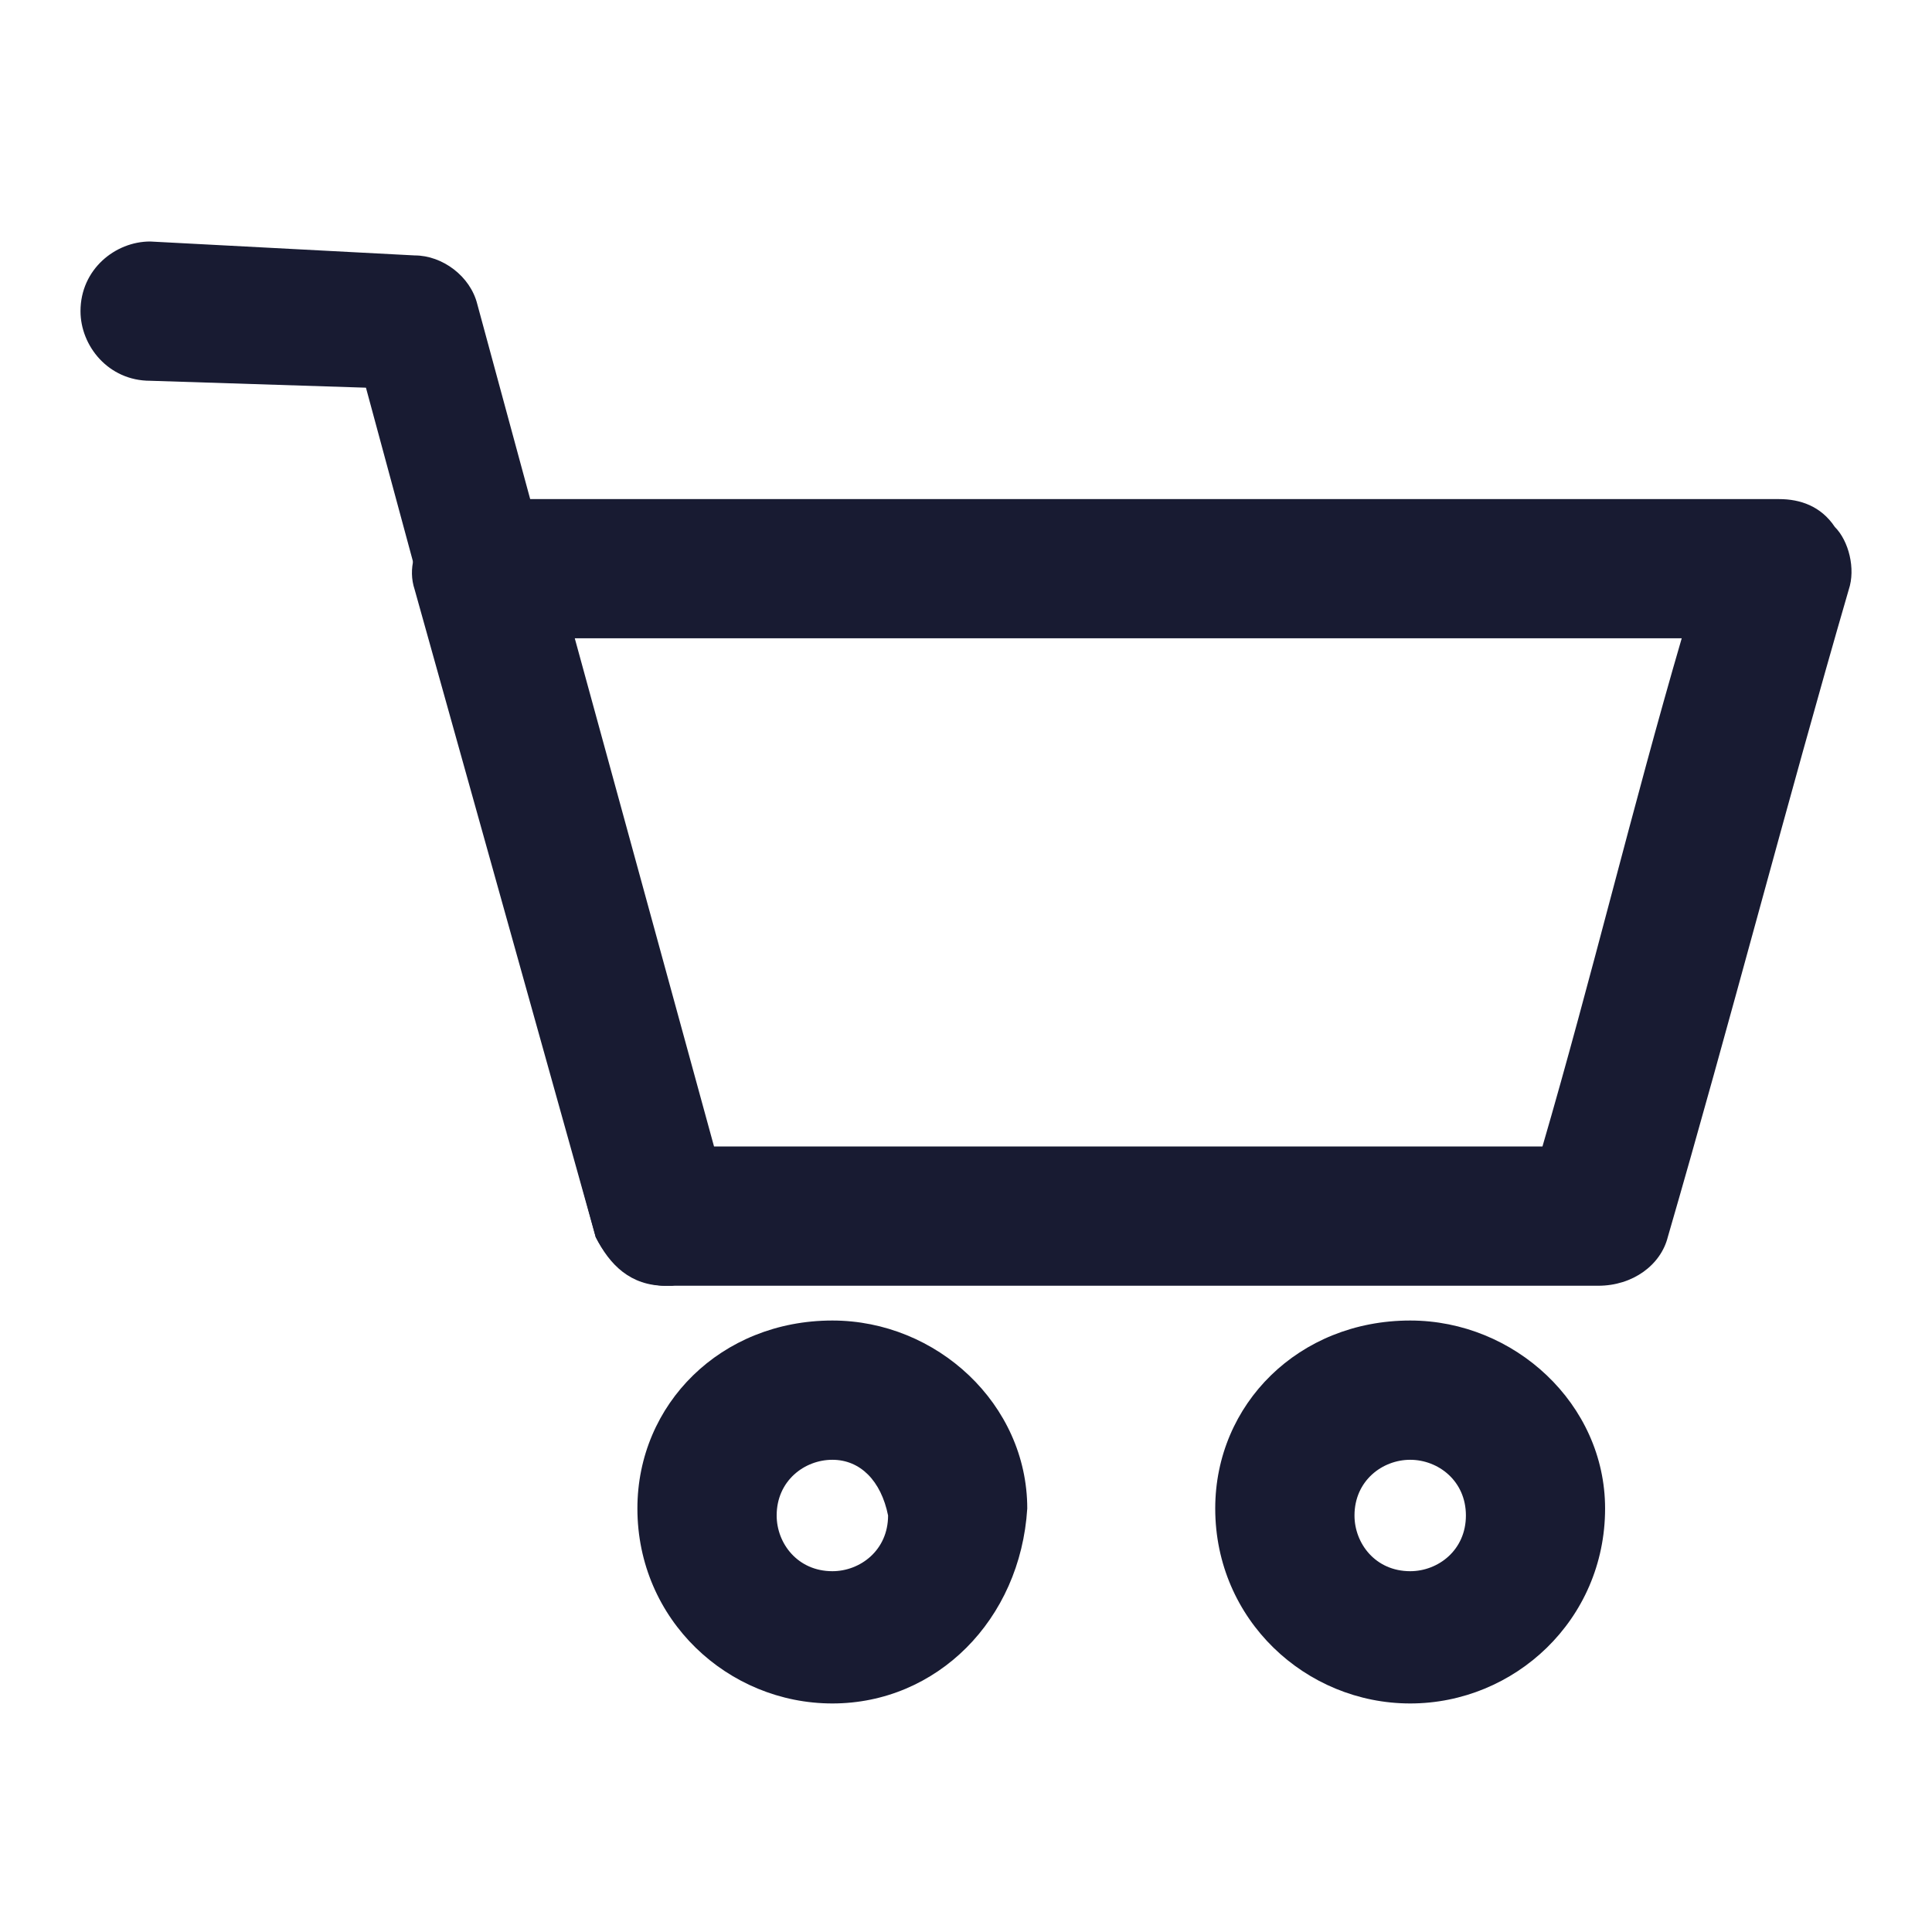 <svg width="20" height="20" viewBox="0 0 24 24" xmlns="http://www.w3.org/2000/svg">
  <path d="M19.853 15.972H8.264C7.832 15.972 7.573 15.713 7.4 15.367L5.151 7.324C5.065 7.065 5.151 6.805 5.324 6.546C5.497 6.373 5.756 6.2 6.016 6.2H22.101C22.361 6.2 22.62 6.286 22.793 6.546C22.966 6.719 23.053 7.065 22.966 7.324C22.188 10.005 21.496 12.686 20.718 15.367C20.631 15.713 20.285 15.972 19.853 15.972ZM8.87 14.242H19.161C19.766 12.167 20.285 10.005 20.891 7.929H7.14L8.87 14.242Z" fill="#181B32"></path>
  <path d="M8.264 15.972C7.918 15.972 7.573 15.713 7.4 15.367L4.546 4.816L1.865 4.73C1.346 4.73 1 4.297 1 3.865C1 3.346 1.432 3 1.865 3L5.151 3.173C5.497 3.173 5.843 3.432 5.929 3.778L8.956 14.934C9.043 15.367 8.783 15.886 8.351 15.972C8.437 15.972 8.351 15.972 8.264 15.972Z" fill="#181B32"></path>
  <path d="M10.34 21.161C9.043 21.161 7.918 20.123 7.918 18.739C7.918 17.442 8.956 16.404 10.34 16.404C11.637 16.404 12.761 17.442 12.761 18.739C12.675 20.123 11.637 21.161 10.34 21.161ZM10.34 18.134C9.994 18.134 9.648 18.394 9.648 18.826C9.648 19.172 9.908 19.518 10.34 19.518C10.686 19.518 11.032 19.258 11.032 18.826C10.945 18.394 10.686 18.134 10.34 18.134Z" fill="#181B32"></path>
  <path d="M17.518 21.161C16.221 21.161 15.096 20.123 15.096 18.739C15.096 17.442 16.134 16.404 17.518 16.404C18.815 16.404 19.939 17.442 19.939 18.739C19.939 20.123 18.815 21.161 17.518 21.161ZM17.518 18.134C17.172 18.134 16.826 18.394 16.826 18.826C16.826 19.172 17.085 19.518 17.518 19.518C17.864 19.518 18.21 19.258 18.21 18.826C18.21 18.394 17.864 18.134 17.518 18.134Z" fill="#181B32"></path>
</svg>